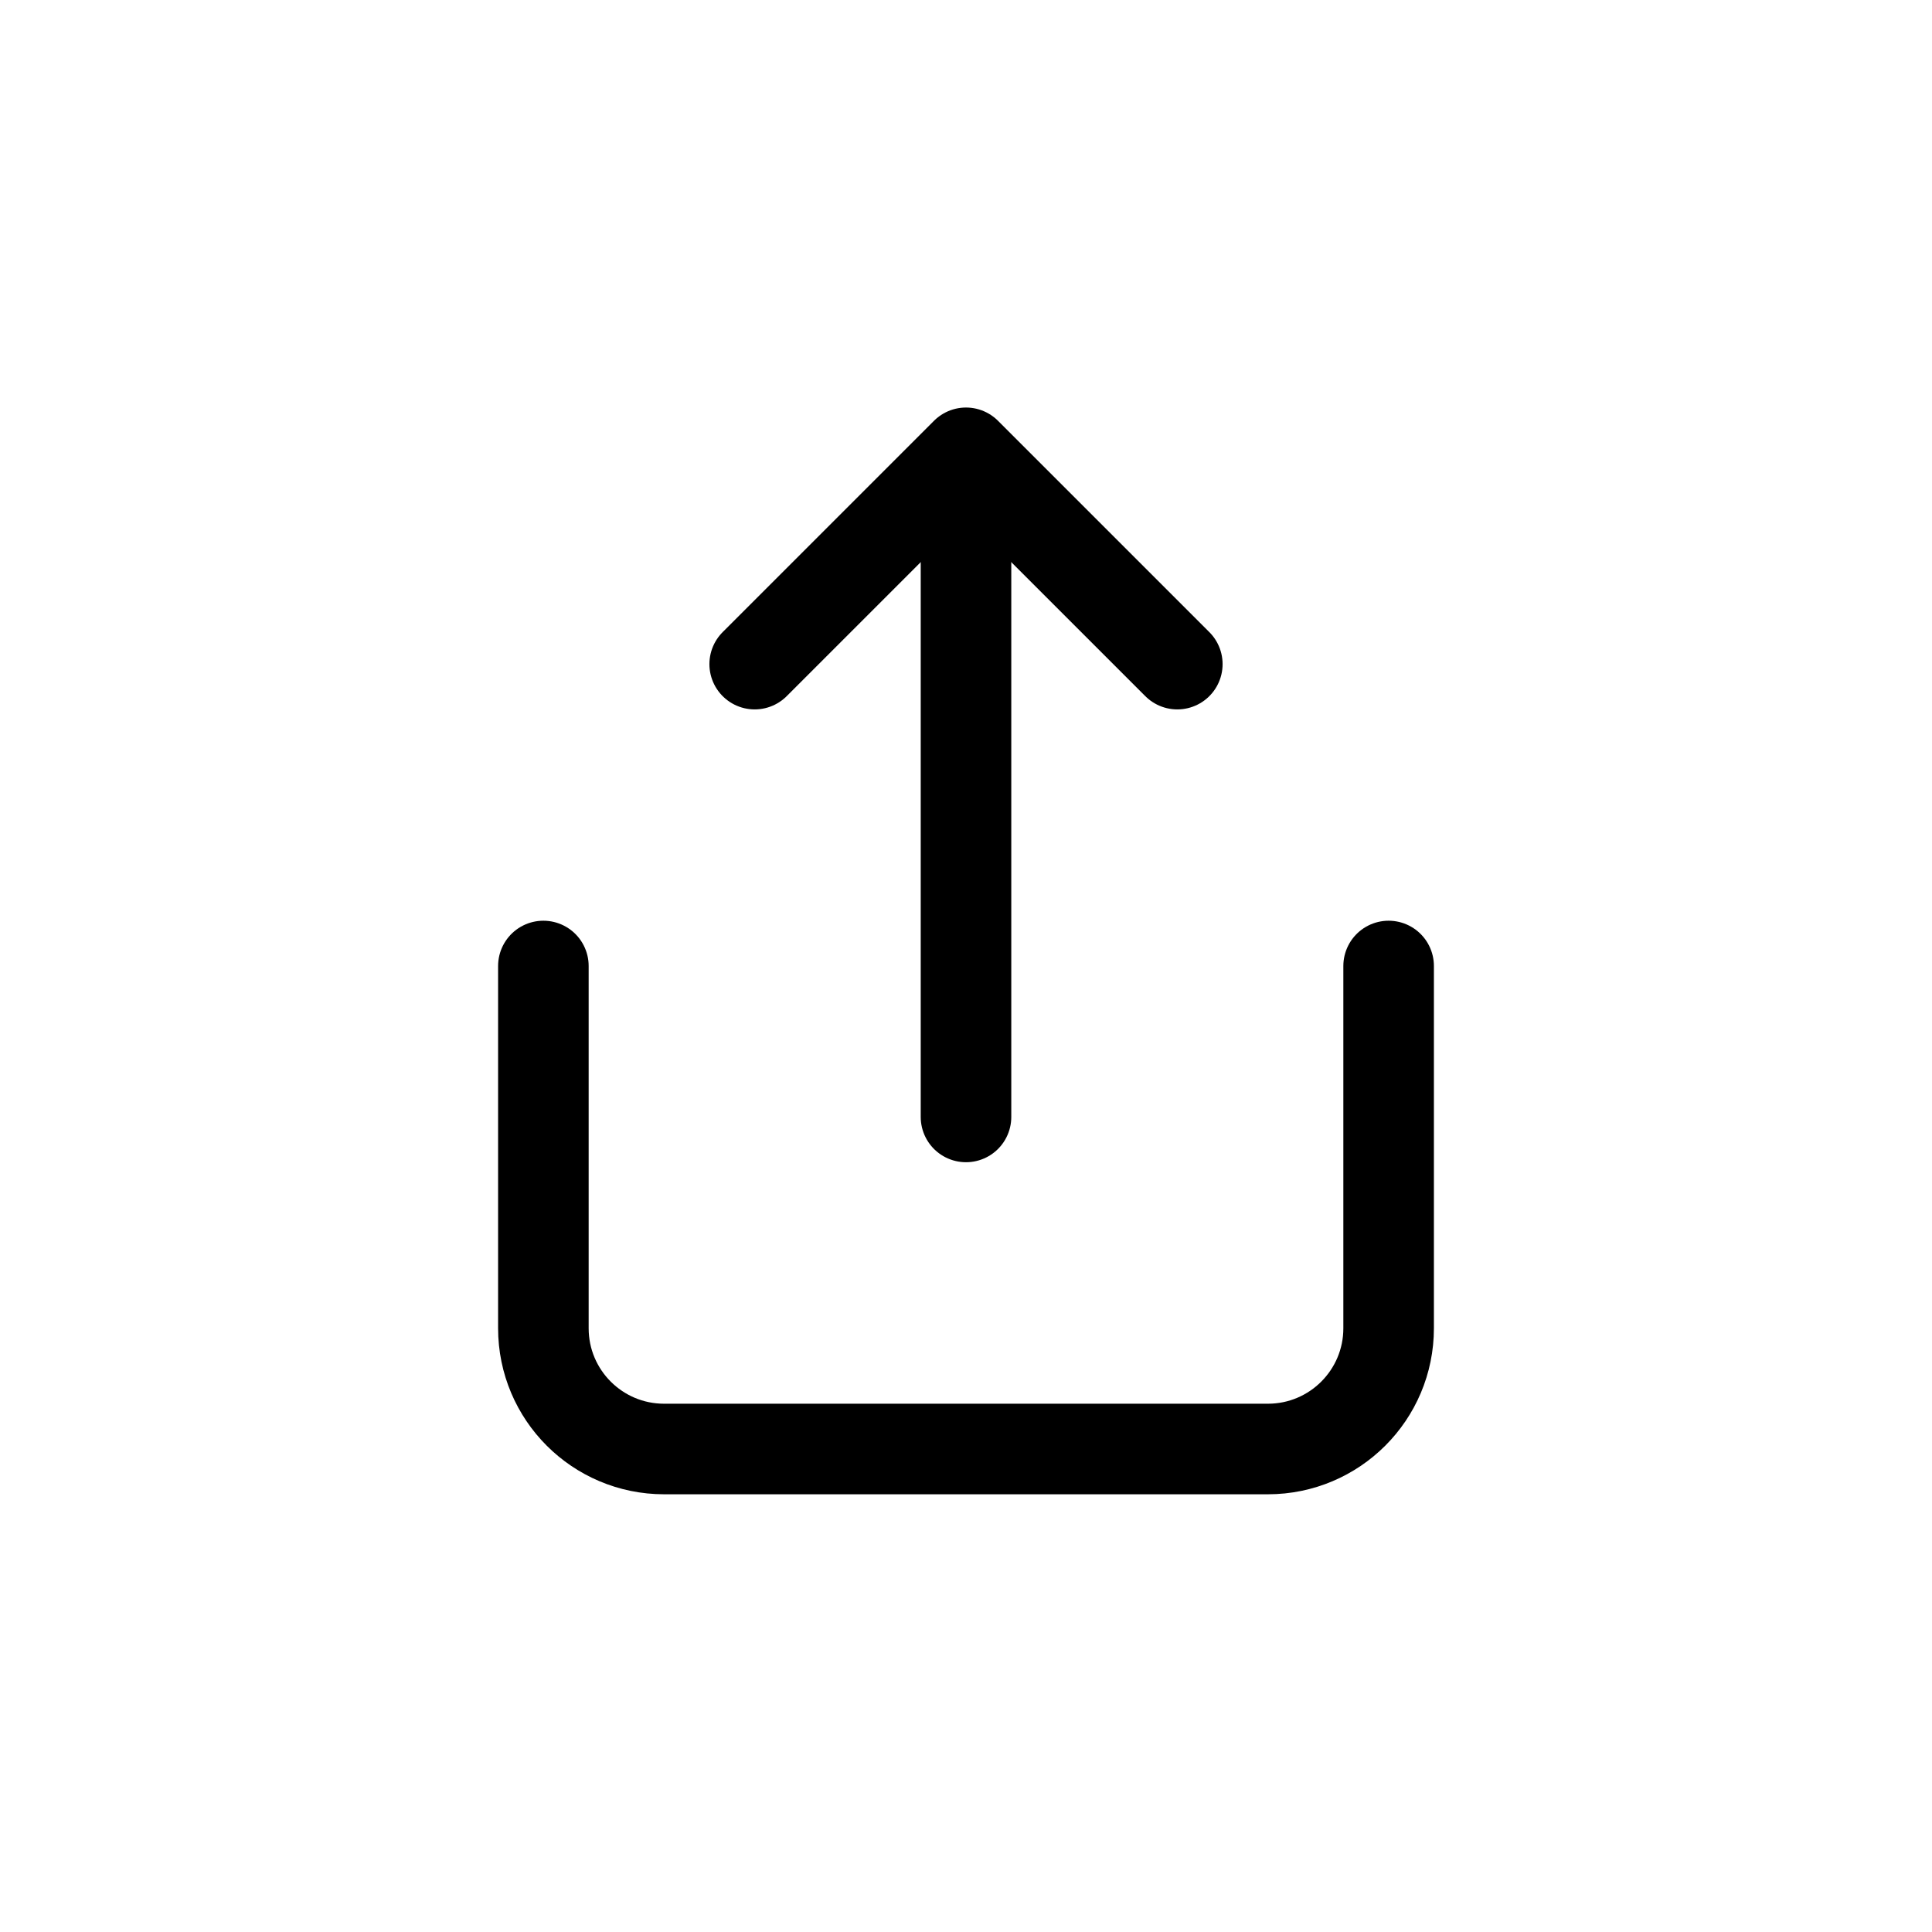 <svg width="32" height="32" viewBox="0 0 32 32" fill="none" xmlns="http://www.w3.org/2000/svg">
<path d="M19.5 11L16 7.5L12.5 11" stroke="black" stroke-width="1.5" stroke-linecap="round" stroke-linejoin="round"/>
<path d="M16 8V18.5" stroke="black" stroke-width="1.5" stroke-linecap="round" stroke-linejoin="round"/>
<path d="M9 16V22C9 23.105 9.895 24 11 24H21C22.105 24 23 23.105 23 22V16" stroke="black" stroke-width="1.5" stroke-linecap="round" stroke-linejoin="round"/>
</svg>
